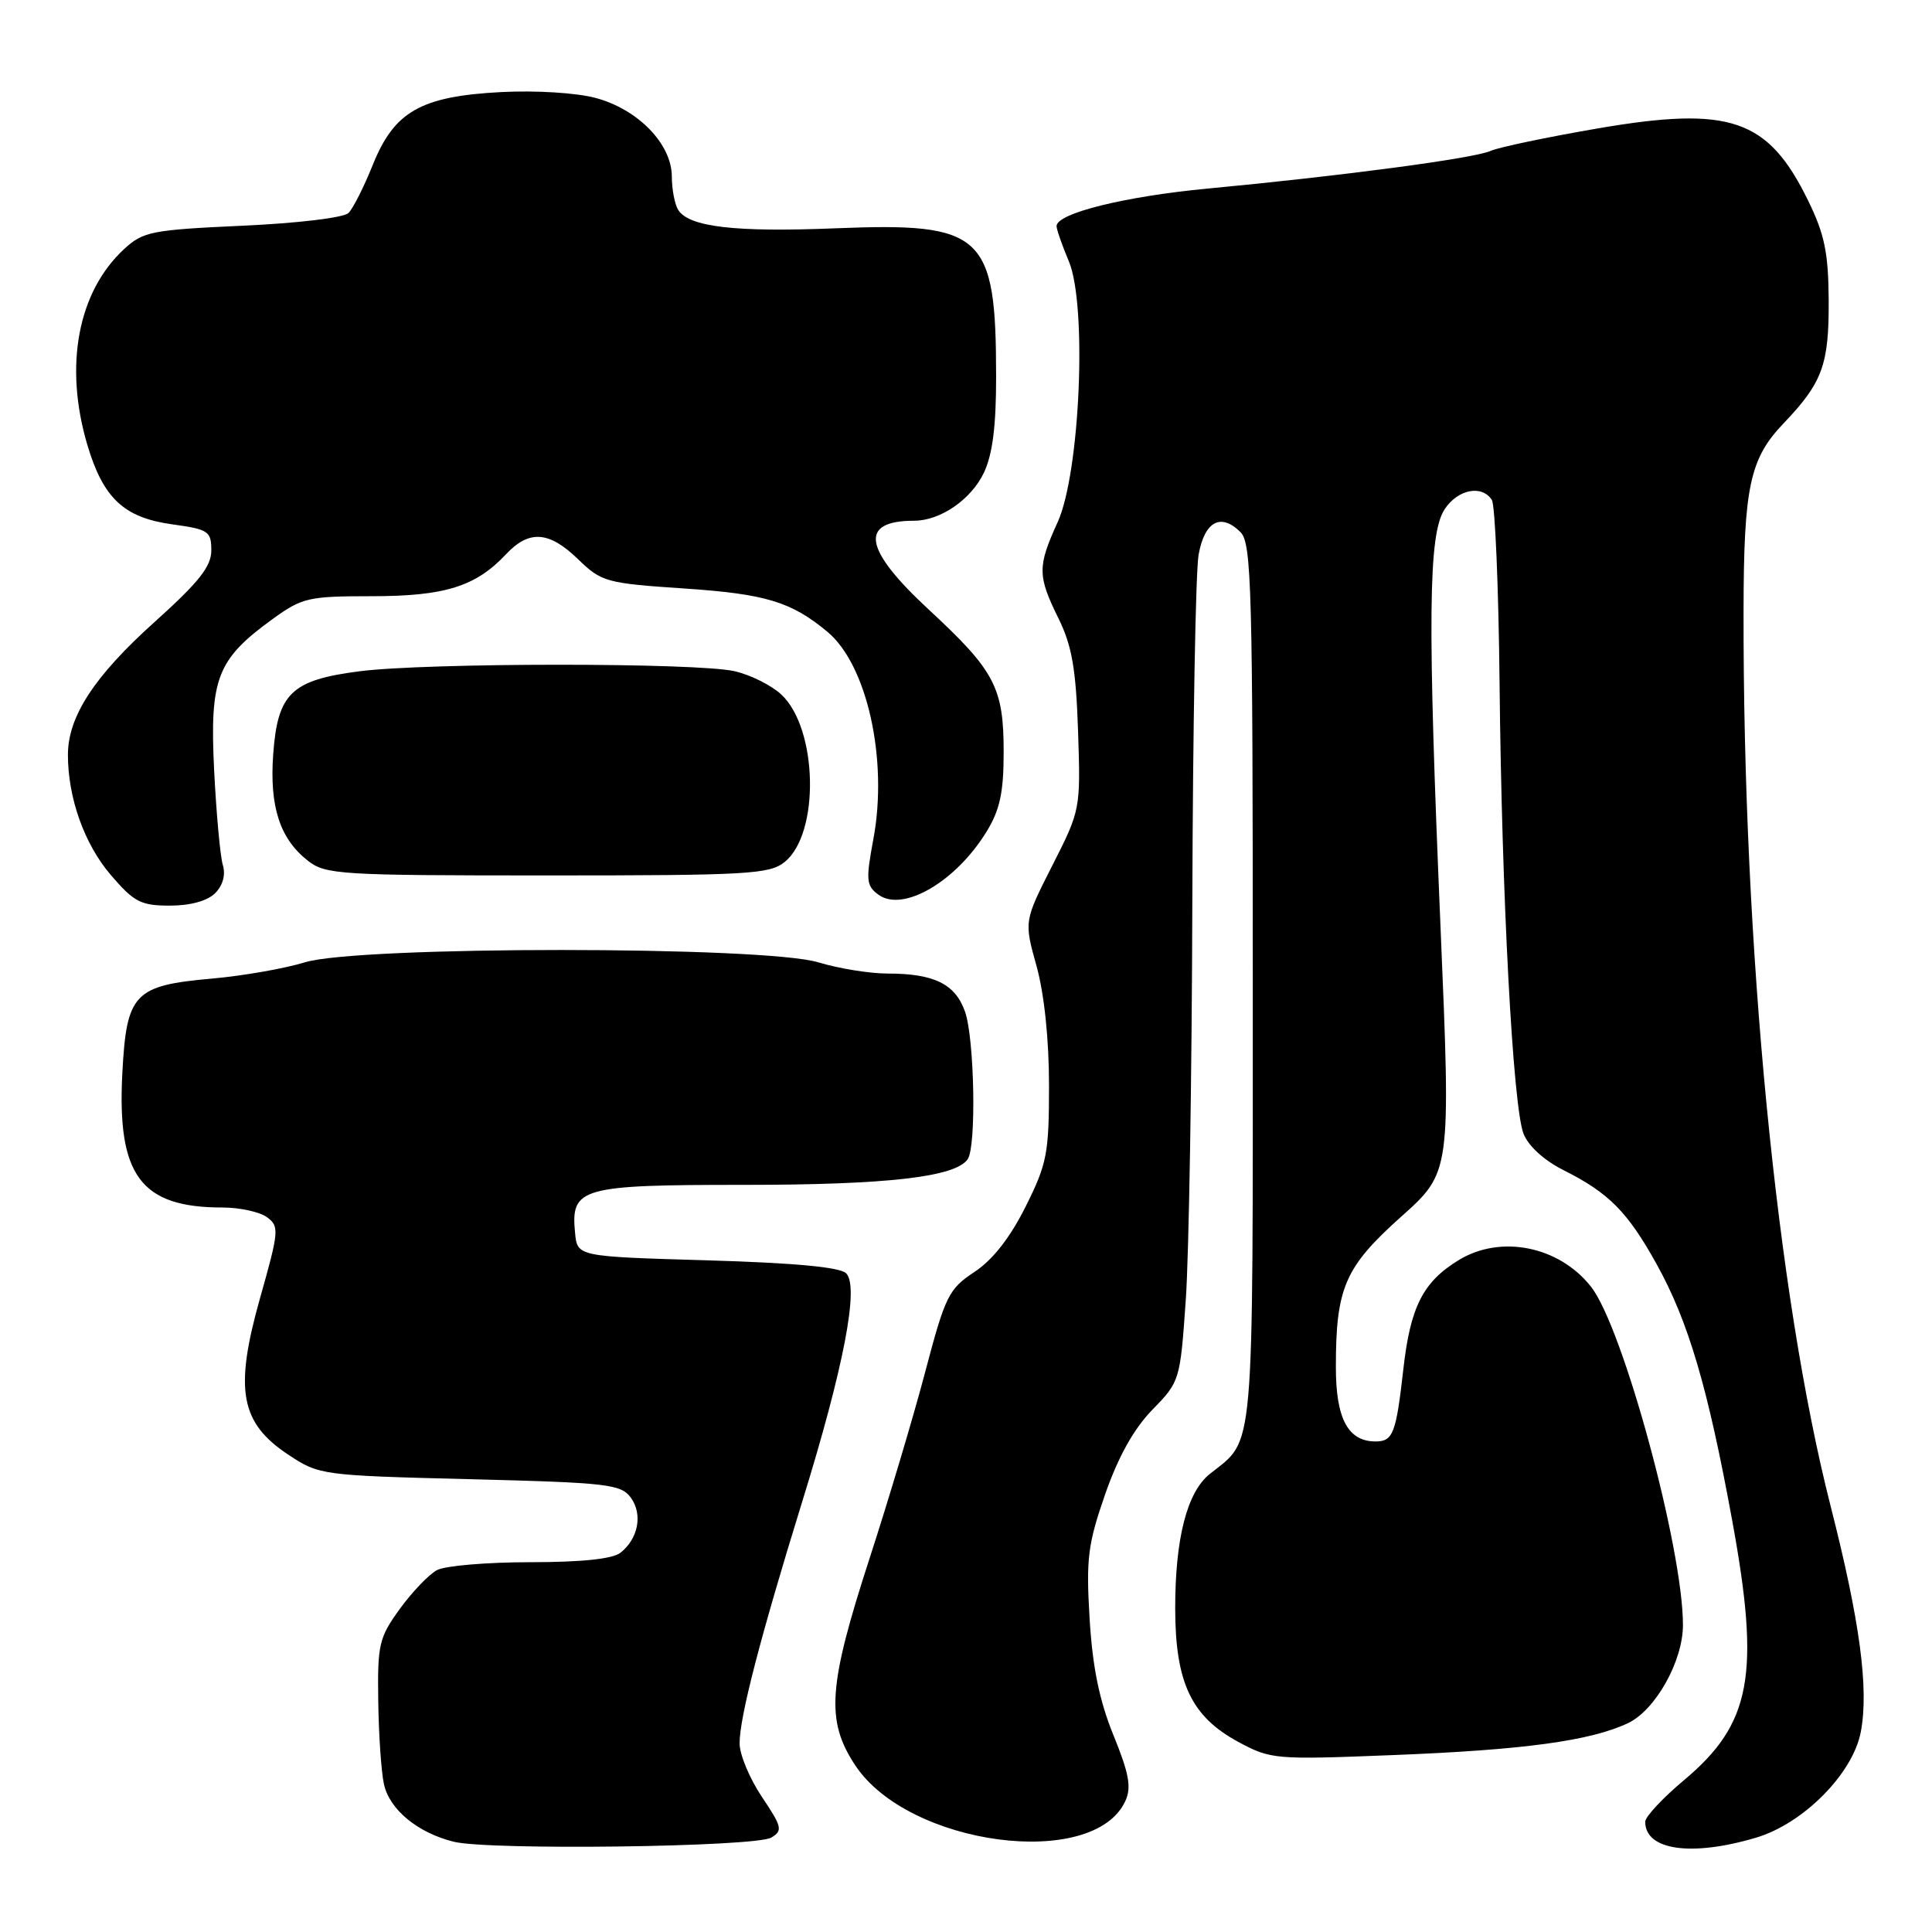 <?xml version="1.0" encoding="UTF-8" standalone="no"?>
<!DOCTYPE svg PUBLIC "-//W3C//DTD SVG 1.1//EN" "http://www.w3.org/Graphics/SVG/1.1/DTD/svg11.dtd" >
<svg xmlns="http://www.w3.org/2000/svg" xmlns:xlink="http://www.w3.org/1999/xlink" version="1.1" viewBox="0 0 256 256">
 <g >
 <path fill="currentColor"
d=" M 102.20 243.49 C 103.74 242.57 103.63 242.08 100.95 238.09 C 99.33 235.67 98.00 232.49 98.00 231.01 C 98.00 227.52 100.72 217.02 106.29 199.00 C 111.81 181.17 113.87 170.47 112.12 168.72 C 111.30 167.90 105.27 167.34 93.70 167.00 C 76.50 166.50 76.50 166.50 76.20 163.38 C 75.61 157.36 76.89 157.00 98.63 157.00 C 117.58 157.00 126.64 155.96 128.23 153.59 C 129.39 151.88 129.12 137.66 127.88 134.08 C 126.59 130.38 123.79 129.00 117.59 129.00 C 115.24 129.00 111.11 128.33 108.41 127.51 C 101.24 125.34 47.49 125.33 40.41 127.51 C 37.71 128.34 32.20 129.30 28.17 129.66 C 17.75 130.58 16.77 131.61 16.21 142.20 C 15.50 155.76 18.65 160.00 29.46 160.00 C 31.75 160.00 34.41 160.58 35.37 161.28 C 37.03 162.50 36.98 163.09 34.45 172.03 C 31.03 184.16 31.83 188.53 38.21 192.76 C 42.29 195.46 42.62 195.51 62.26 196.00 C 80.51 196.46 82.28 196.66 83.59 198.45 C 85.19 200.65 84.58 203.89 82.21 205.75 C 81.17 206.57 77.03 207.00 70.24 207.00 C 64.54 207.00 58.98 207.47 57.90 208.05 C 56.82 208.63 54.60 210.95 52.97 213.20 C 50.22 216.99 50.01 217.91 50.12 225.40 C 50.18 229.86 50.52 234.80 50.87 236.39 C 51.60 239.77 55.33 242.85 60.12 244.04 C 64.77 245.20 100.09 244.74 102.20 243.49 Z  M 232.69 243.50 C 238.97 241.63 245.53 235.00 246.57 229.47 C 247.65 223.74 246.45 214.79 242.55 199.50 C 235.42 171.47 230.95 125.55 231.03 81.00 C 231.05 64.54 231.85 60.79 236.31 56.12 C 241.49 50.70 242.36 48.33 242.31 39.78 C 242.27 33.48 241.77 31.04 239.57 26.55 C 234.27 15.73 229.26 14.01 211.74 17.01 C 205.01 18.17 198.60 19.51 197.50 20.00 C 195.29 20.99 177.81 23.31 160.00 24.99 C 149.00 26.03 140.00 28.27 140.00 29.96 C 140.00 30.40 140.73 32.50 141.63 34.63 C 144.07 40.46 143.12 62.66 140.14 69.20 C 137.46 75.08 137.47 76.29 140.25 81.93 C 142.04 85.57 142.57 88.61 142.85 96.90 C 143.19 107.22 143.17 107.34 139.44 114.68 C 135.69 122.07 135.69 122.07 137.35 128.02 C 138.37 131.71 139.00 137.72 139.00 143.83 C 139.00 152.85 138.74 154.20 135.89 159.90 C 133.84 164.00 131.54 166.94 129.12 168.54 C 125.70 170.80 125.25 171.72 122.61 181.73 C 121.05 187.66 117.72 198.80 115.22 206.50 C 109.72 223.44 109.41 227.99 113.32 233.91 C 120.39 244.60 144.93 247.83 149.12 238.63 C 149.94 236.83 149.61 235.00 147.54 229.93 C 145.67 225.33 144.77 220.94 144.38 214.50 C 143.90 206.55 144.14 204.63 146.43 198.02 C 148.18 193.00 150.24 189.32 152.70 186.79 C 156.33 183.08 156.38 182.92 157.12 172.27 C 157.54 166.35 157.93 142.60 157.99 119.50 C 158.06 96.40 158.43 75.70 158.82 73.51 C 159.61 69.08 161.77 67.91 164.38 70.52 C 165.84 71.98 166.00 78.01 166.00 130.35 C 166.00 193.93 166.30 190.53 160.31 195.30 C 157.28 197.72 155.71 203.86 155.72 213.18 C 155.74 222.97 157.86 227.45 164.08 230.81 C 168.38 233.13 168.94 233.18 184.50 232.56 C 201.89 231.88 210.72 230.68 215.71 228.33 C 219.36 226.60 223.00 220.11 223.00 215.32 C 223.00 205.13 215.05 175.88 210.82 170.50 C 206.60 165.13 198.87 163.57 193.30 166.96 C 188.55 169.86 186.87 173.16 185.94 181.51 C 184.99 189.93 184.58 191.00 182.27 191.00 C 178.61 191.00 177.00 187.97 177.01 181.10 C 177.01 170.62 178.21 167.88 185.66 161.22 C 192.25 155.33 192.25 155.33 190.88 122.91 C 189.14 81.94 189.25 70.80 191.42 67.48 C 193.16 64.83 196.37 64.20 197.68 66.25 C 198.11 66.94 198.57 77.85 198.70 90.50 C 198.98 118.57 200.46 146.55 201.87 150.21 C 202.51 151.86 204.60 153.76 207.21 155.07 C 213.18 158.07 215.66 160.57 219.51 167.50 C 223.72 175.09 226.30 183.83 229.53 201.50 C 233.27 221.92 232.06 228.41 223.14 235.88 C 220.31 238.25 218.00 240.73 218.00 241.39 C 218.00 245.17 224.11 246.05 232.69 243.50 Z  M 28.51 118.35 C 29.54 117.31 29.92 115.92 29.52 114.60 C 29.18 113.45 28.66 107.78 28.37 102.00 C 27.78 89.88 28.75 87.37 36.12 82.03 C 40.03 79.19 40.87 79.00 49.25 79.00 C 58.93 79.00 63.04 77.72 67.05 73.44 C 70.12 70.18 72.75 70.36 76.63 74.13 C 79.71 77.11 80.35 77.29 90.69 77.98 C 101.43 78.70 104.85 79.73 109.64 83.72 C 114.90 88.09 117.69 100.65 115.73 111.16 C 114.71 116.63 114.78 117.37 116.40 118.55 C 119.65 120.93 126.69 116.81 130.74 110.17 C 132.49 107.32 132.99 104.98 132.99 99.70 C 133.00 91.11 131.83 88.88 123.04 80.75 C 114.40 72.74 113.79 69.00 121.13 69.00 C 124.60 69.00 128.68 66.19 130.37 62.64 C 131.52 60.21 132.00 56.44 131.99 49.85 C 131.98 31.00 130.31 29.46 110.75 30.25 C 97.42 30.79 91.30 30.08 89.87 27.82 C 89.41 27.10 89.02 25.09 89.02 23.36 C 88.99 19.07 84.55 14.49 78.93 12.98 C 76.43 12.30 70.99 11.96 66.41 12.20 C 55.76 12.76 52.24 14.76 49.39 21.86 C 48.23 24.75 46.79 27.61 46.18 28.22 C 45.55 28.85 39.45 29.58 32.11 29.91 C 20.10 30.46 18.96 30.68 16.45 33.00 C 10.31 38.66 8.47 48.47 11.57 58.94 C 13.68 66.03 16.42 68.60 22.84 69.48 C 27.62 70.14 28.00 70.39 28.00 72.93 C 28.00 75.07 26.36 77.13 20.47 82.43 C 12.49 89.60 9.00 94.95 9.00 100.02 C 9.00 105.74 11.18 111.85 14.68 115.94 C 17.76 119.53 18.66 120.00 22.51 120.00 C 25.22 120.00 27.48 119.38 28.51 118.35 Z  M 103.98 114.21 C 108.65 110.44 108.37 96.57 103.54 92.04 C 102.25 90.82 99.46 89.43 97.35 88.94 C 92.38 87.79 56.58 87.80 47.61 88.95 C 38.61 90.11 36.78 91.87 36.20 99.96 C 35.70 106.87 37.08 111.13 40.77 114.03 C 43.13 115.89 44.95 116.00 72.52 116.00 C 99.12 116.00 101.98 115.84 103.98 114.21 Z "/>
</g>
</svg>